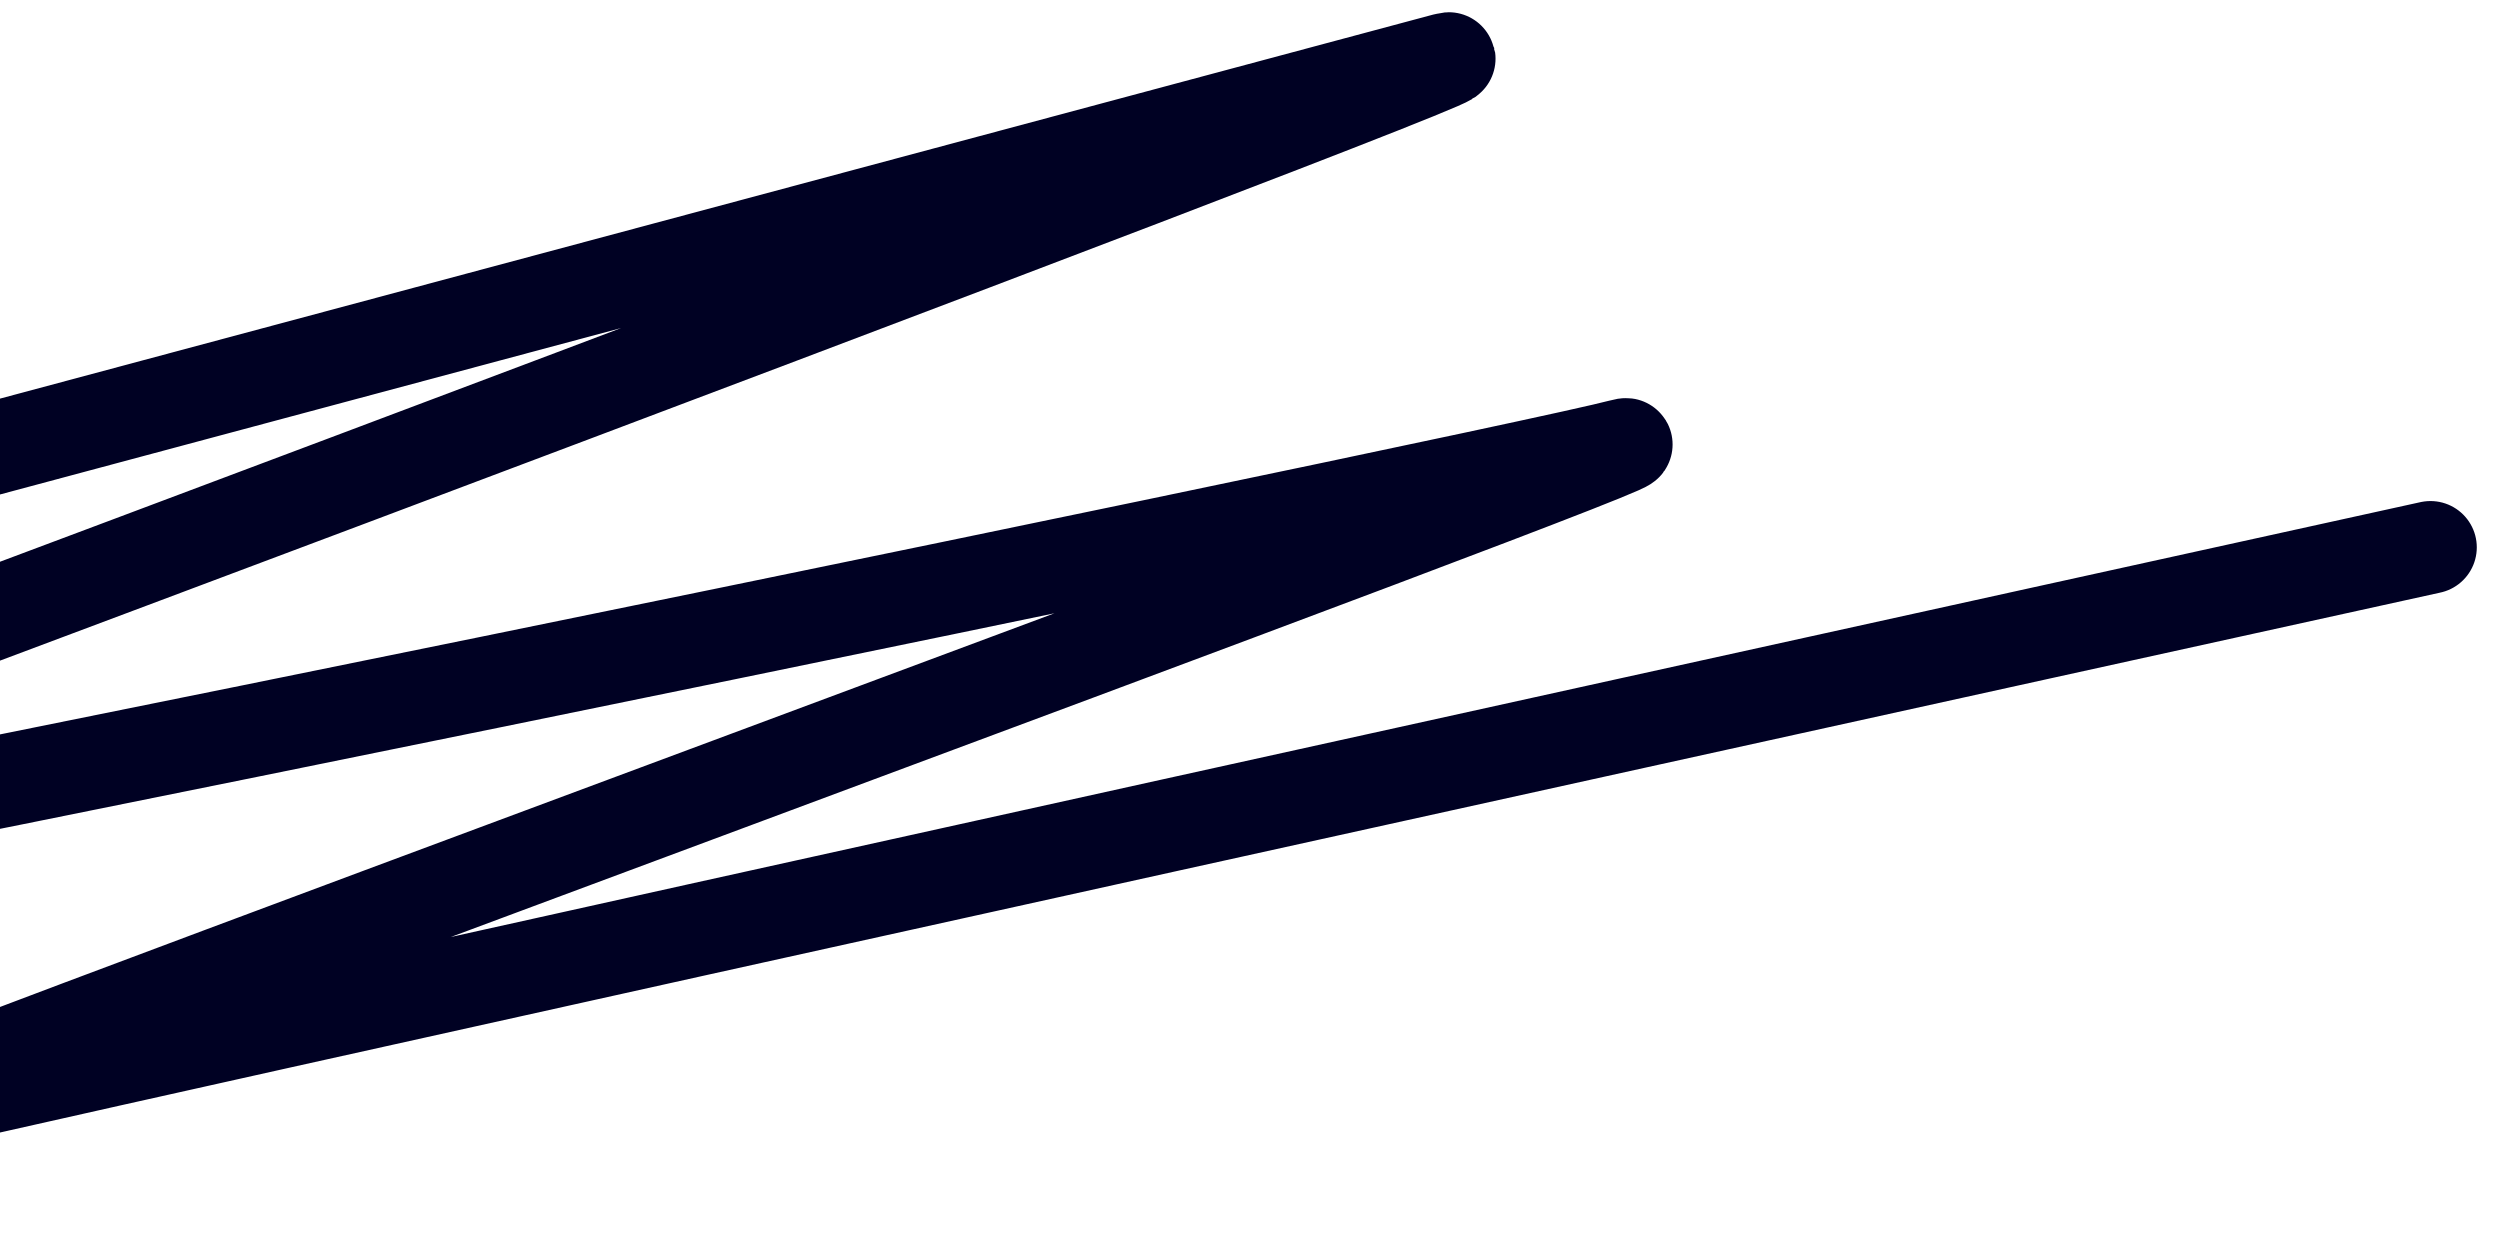 <svg width="81" height="40" viewBox="0 0 81 40" fill="none" xmlns="http://www.w3.org/2000/svg">
<path d="M-87 37.78C-87 37.78 43.076 2.926 46.822 1.922C50.568 0.919 -25.68 29.471 -30.112 31.012C-34.545 32.553 48.652 15.469 52.527 14.431C56.402 13.393 -9.027 37.369 -5.539 36.434C-2.051 35.5 78.748 17.734 78.748 17.734" stroke="#000123" stroke-width="3" stroke-linecap="round"/>
</svg>
